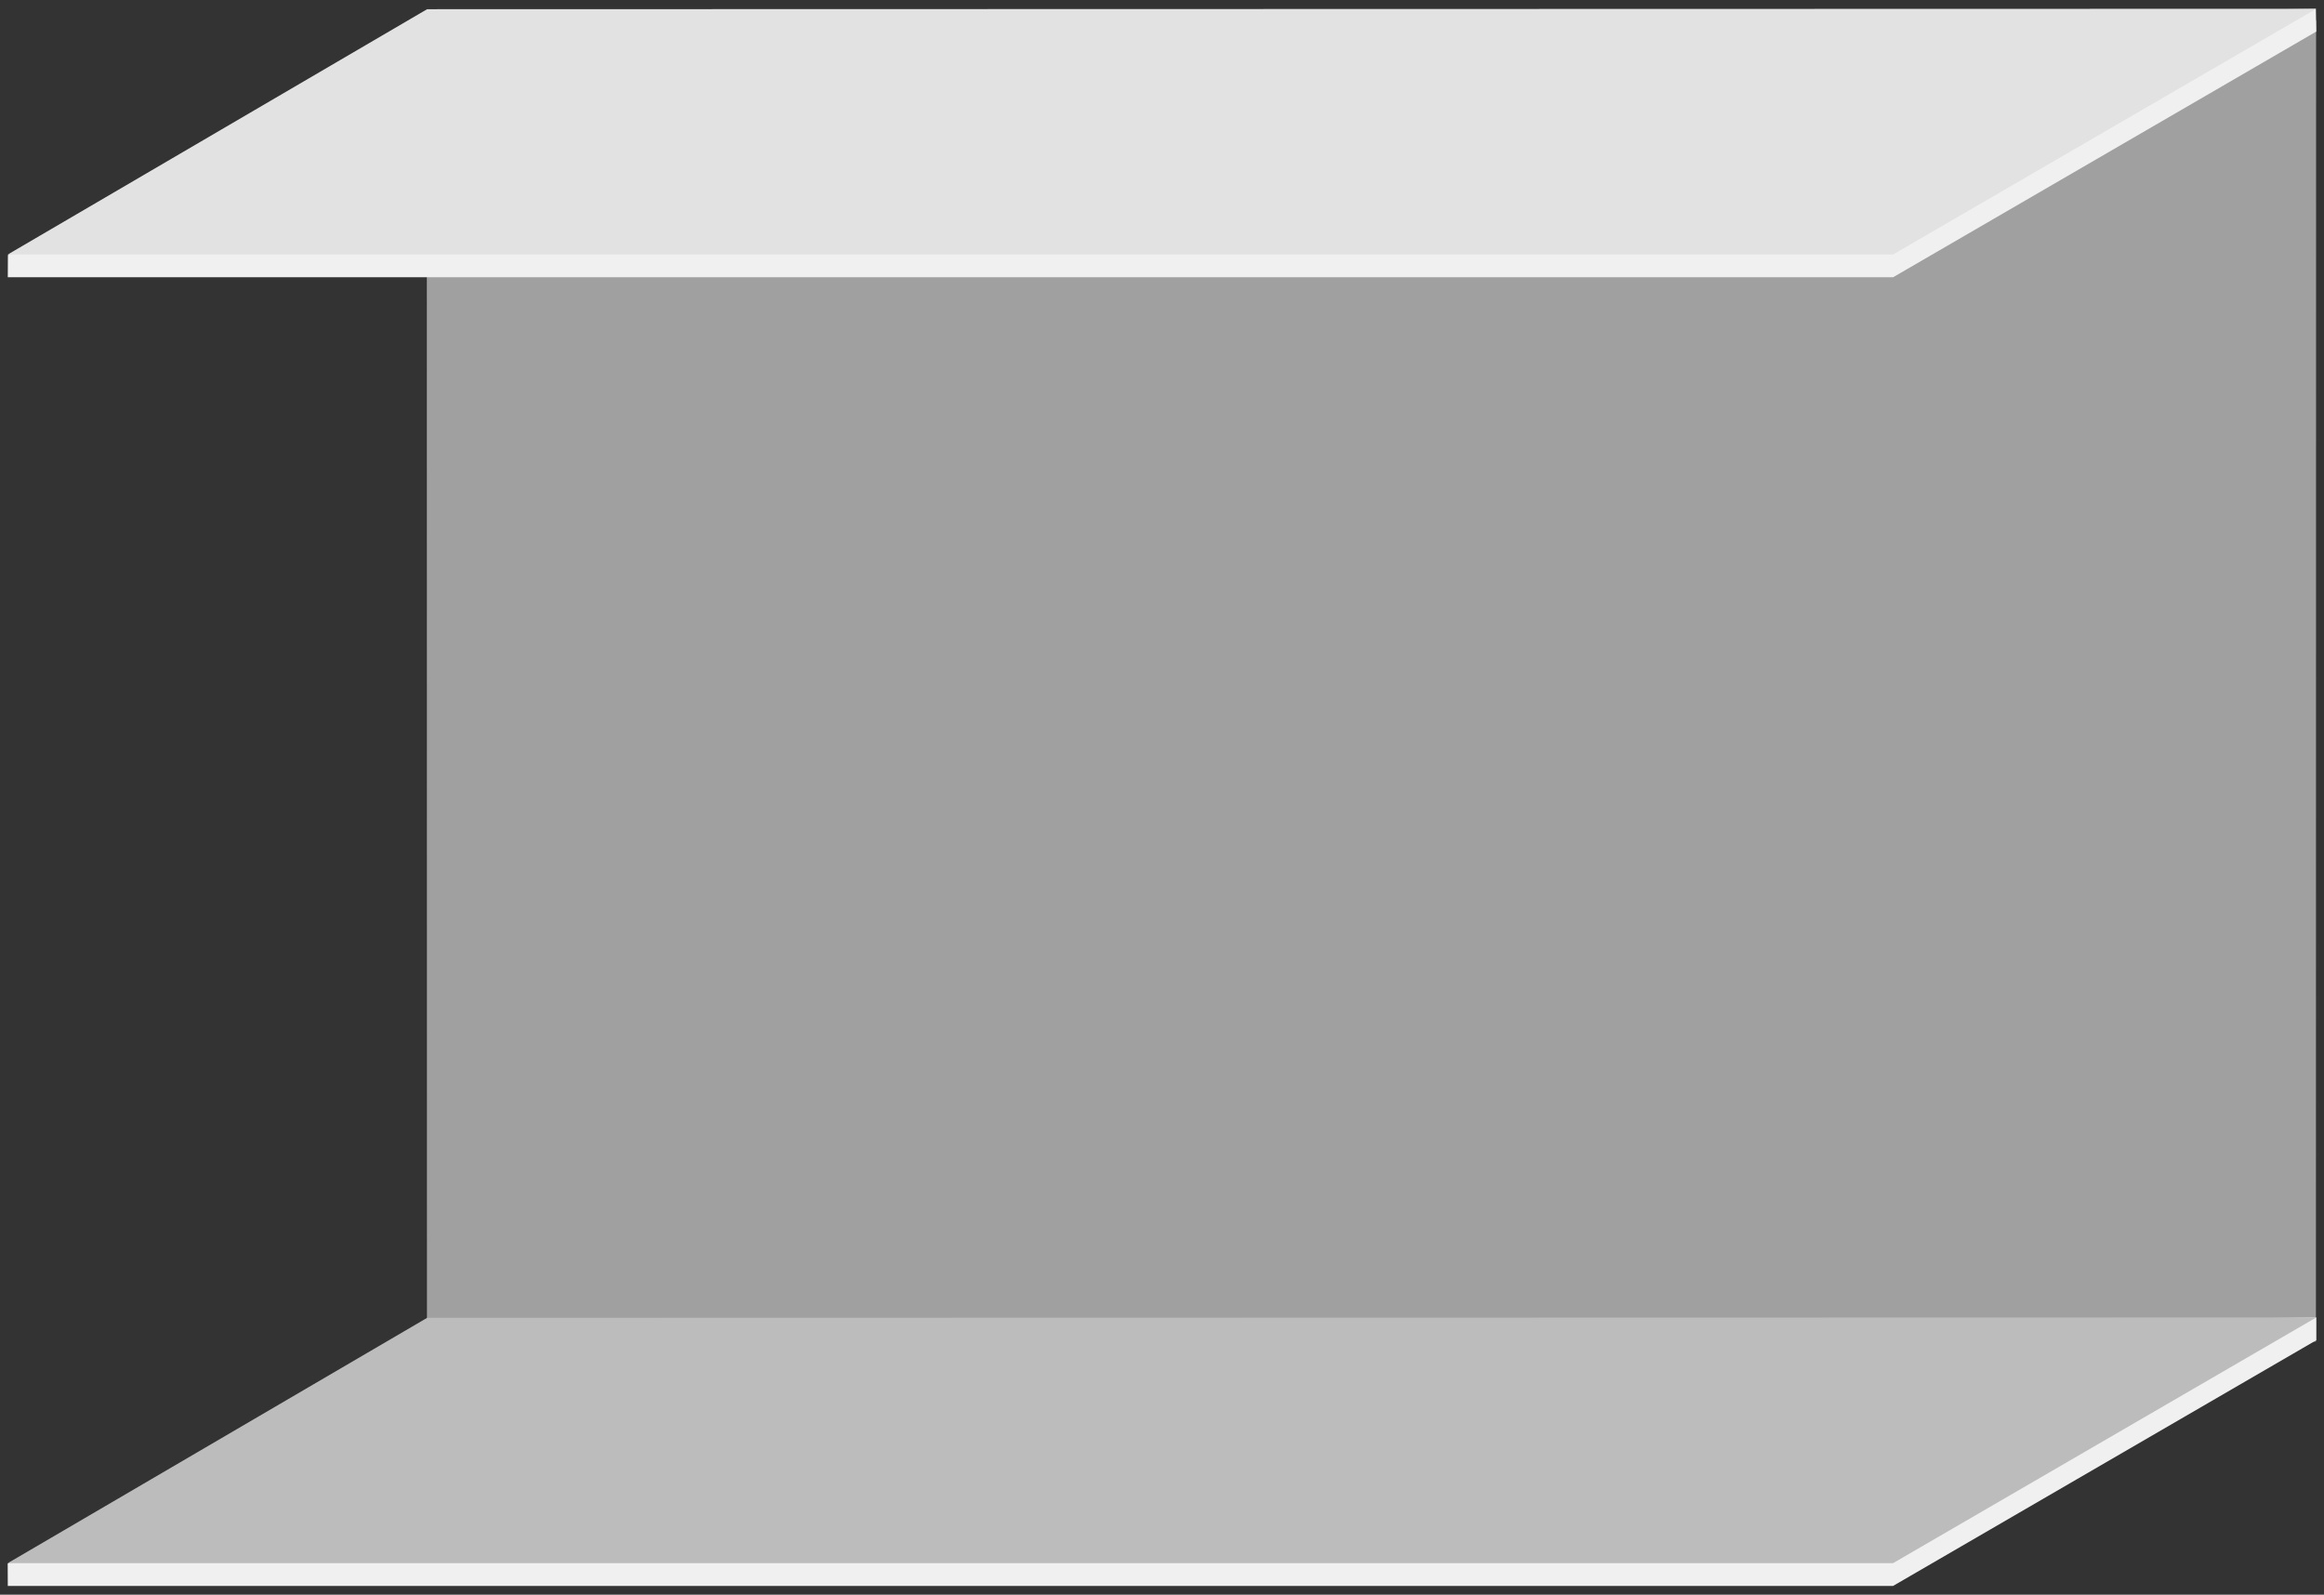 <svg xmlns="http://www.w3.org/2000/svg" width="204" height="140"><rect width="100%" height="100%" fill="#333333" stroke="none"/><path fill="#A0A0A0" d="M203.307 1.792l-.016 115.984-165.813.002-.012-116z"/><path fill="#F0F0F0" d="M166.174 24.341l37.15-21.57-.037-1.987L37.492 2.808.694 22.388l-.01 1.953z"/><path fill="#E2E2E2" d="M37.492.808L.684 22.341h165.49l37.15-21.57z"/><path fill="#F0F0F0" d="M166.174 139.229l37.15-21.57-.002-1.998-165.83 2.033L.675 137.263l.009 1.966z"/><path fill="#BCBCBC" d="M37.492 115.694L.684 137.229h165.49l37.15-21.57z"/></svg>